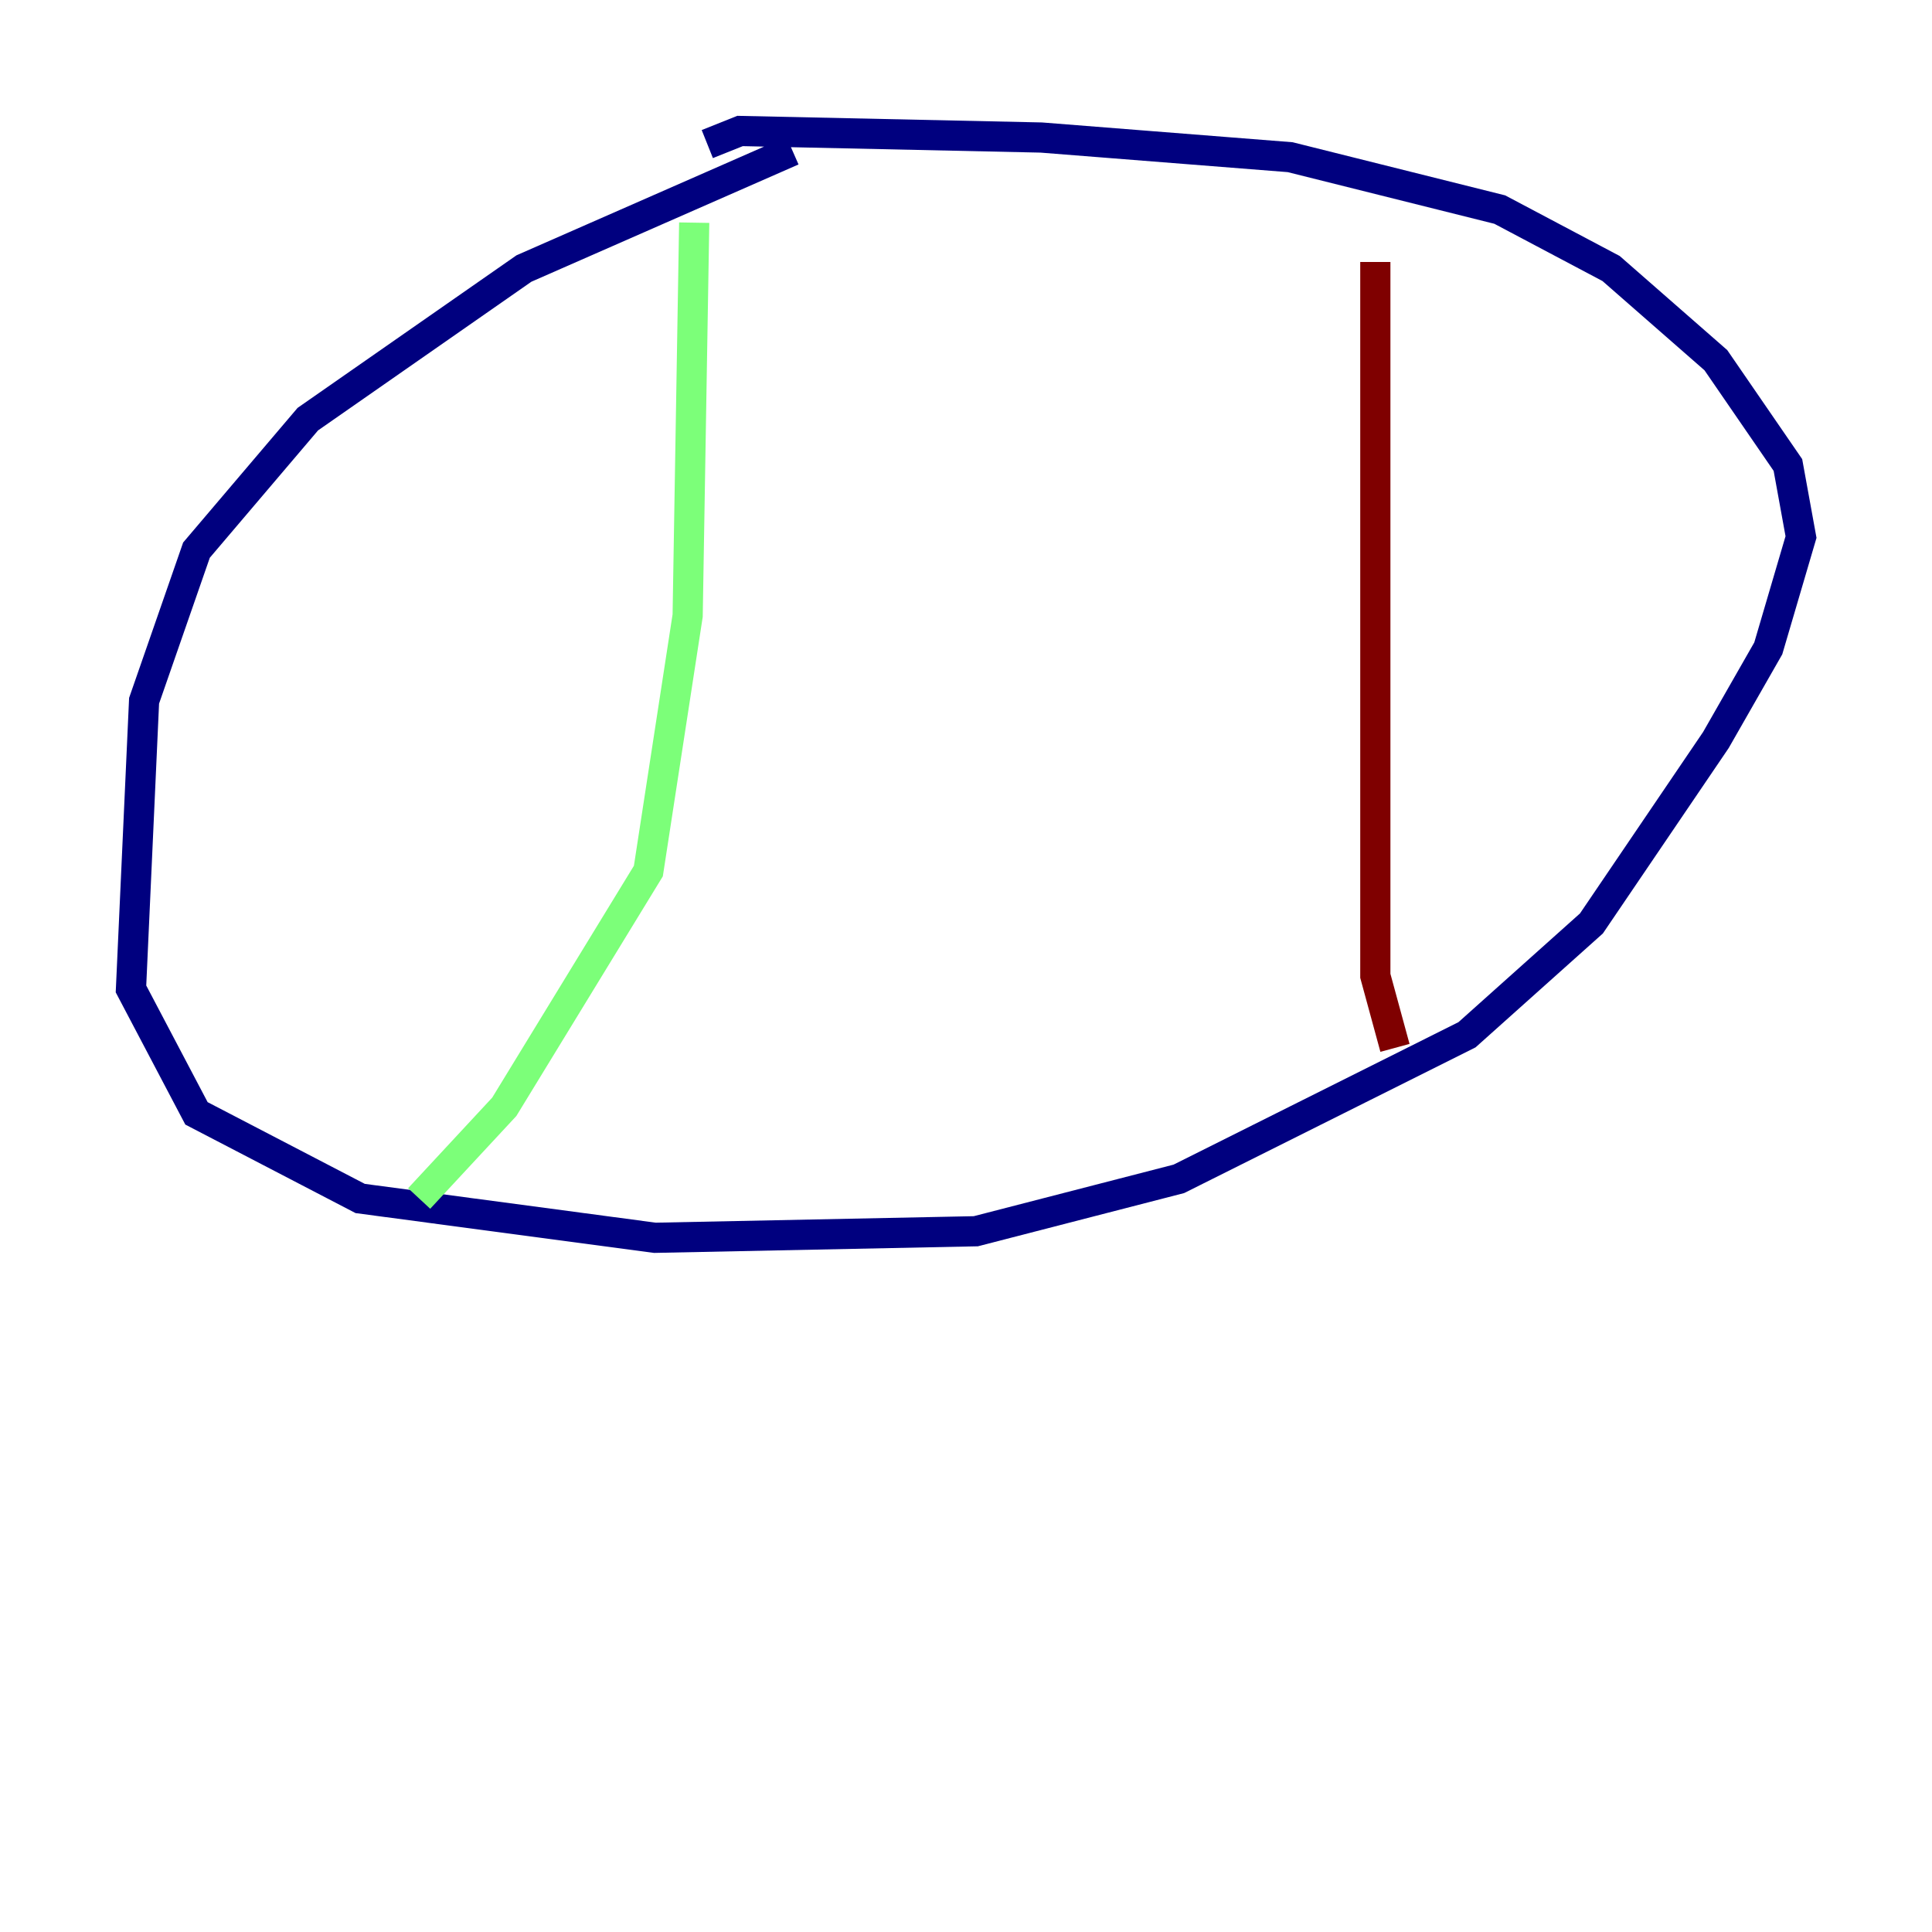 <?xml version="1.0" encoding="utf-8" ?>
<svg baseProfile="tiny" height="128" version="1.2" viewBox="0,0,128,128" width="128" xmlns="http://www.w3.org/2000/svg" xmlns:ev="http://www.w3.org/2001/xml-events" xmlns:xlink="http://www.w3.org/1999/xlink"><defs /><polyline fill="none" points="52.502,9.98 34.712,17.79 20.393,27.77 13.017,36.447 9.546,46.427 8.678,65.519 13.017,73.763 23.864,79.403 43.39,82.007 64.651,81.573 78.102,78.102 97.193,68.556 105.437,61.18 113.681,49.031 117.153,42.956 119.322,35.58 118.454,30.807 113.681,23.864 106.739,17.79 99.363,13.885 85.478,10.414 68.99,9.112 49.031,8.678 46.861,9.546" stroke="#00007f" stroke-width="2" /><polyline fill="none" points="45.993,14.752 45.559,40.786 42.956,57.709 33.41,73.329 27.77,79.403" stroke="#7cff79" stroke-width="2" /><polyline fill="none" points="91.119,17.356 91.119,64.651 92.42,69.424" stroke="#7f0000" stroke-width="2" /></svg>
